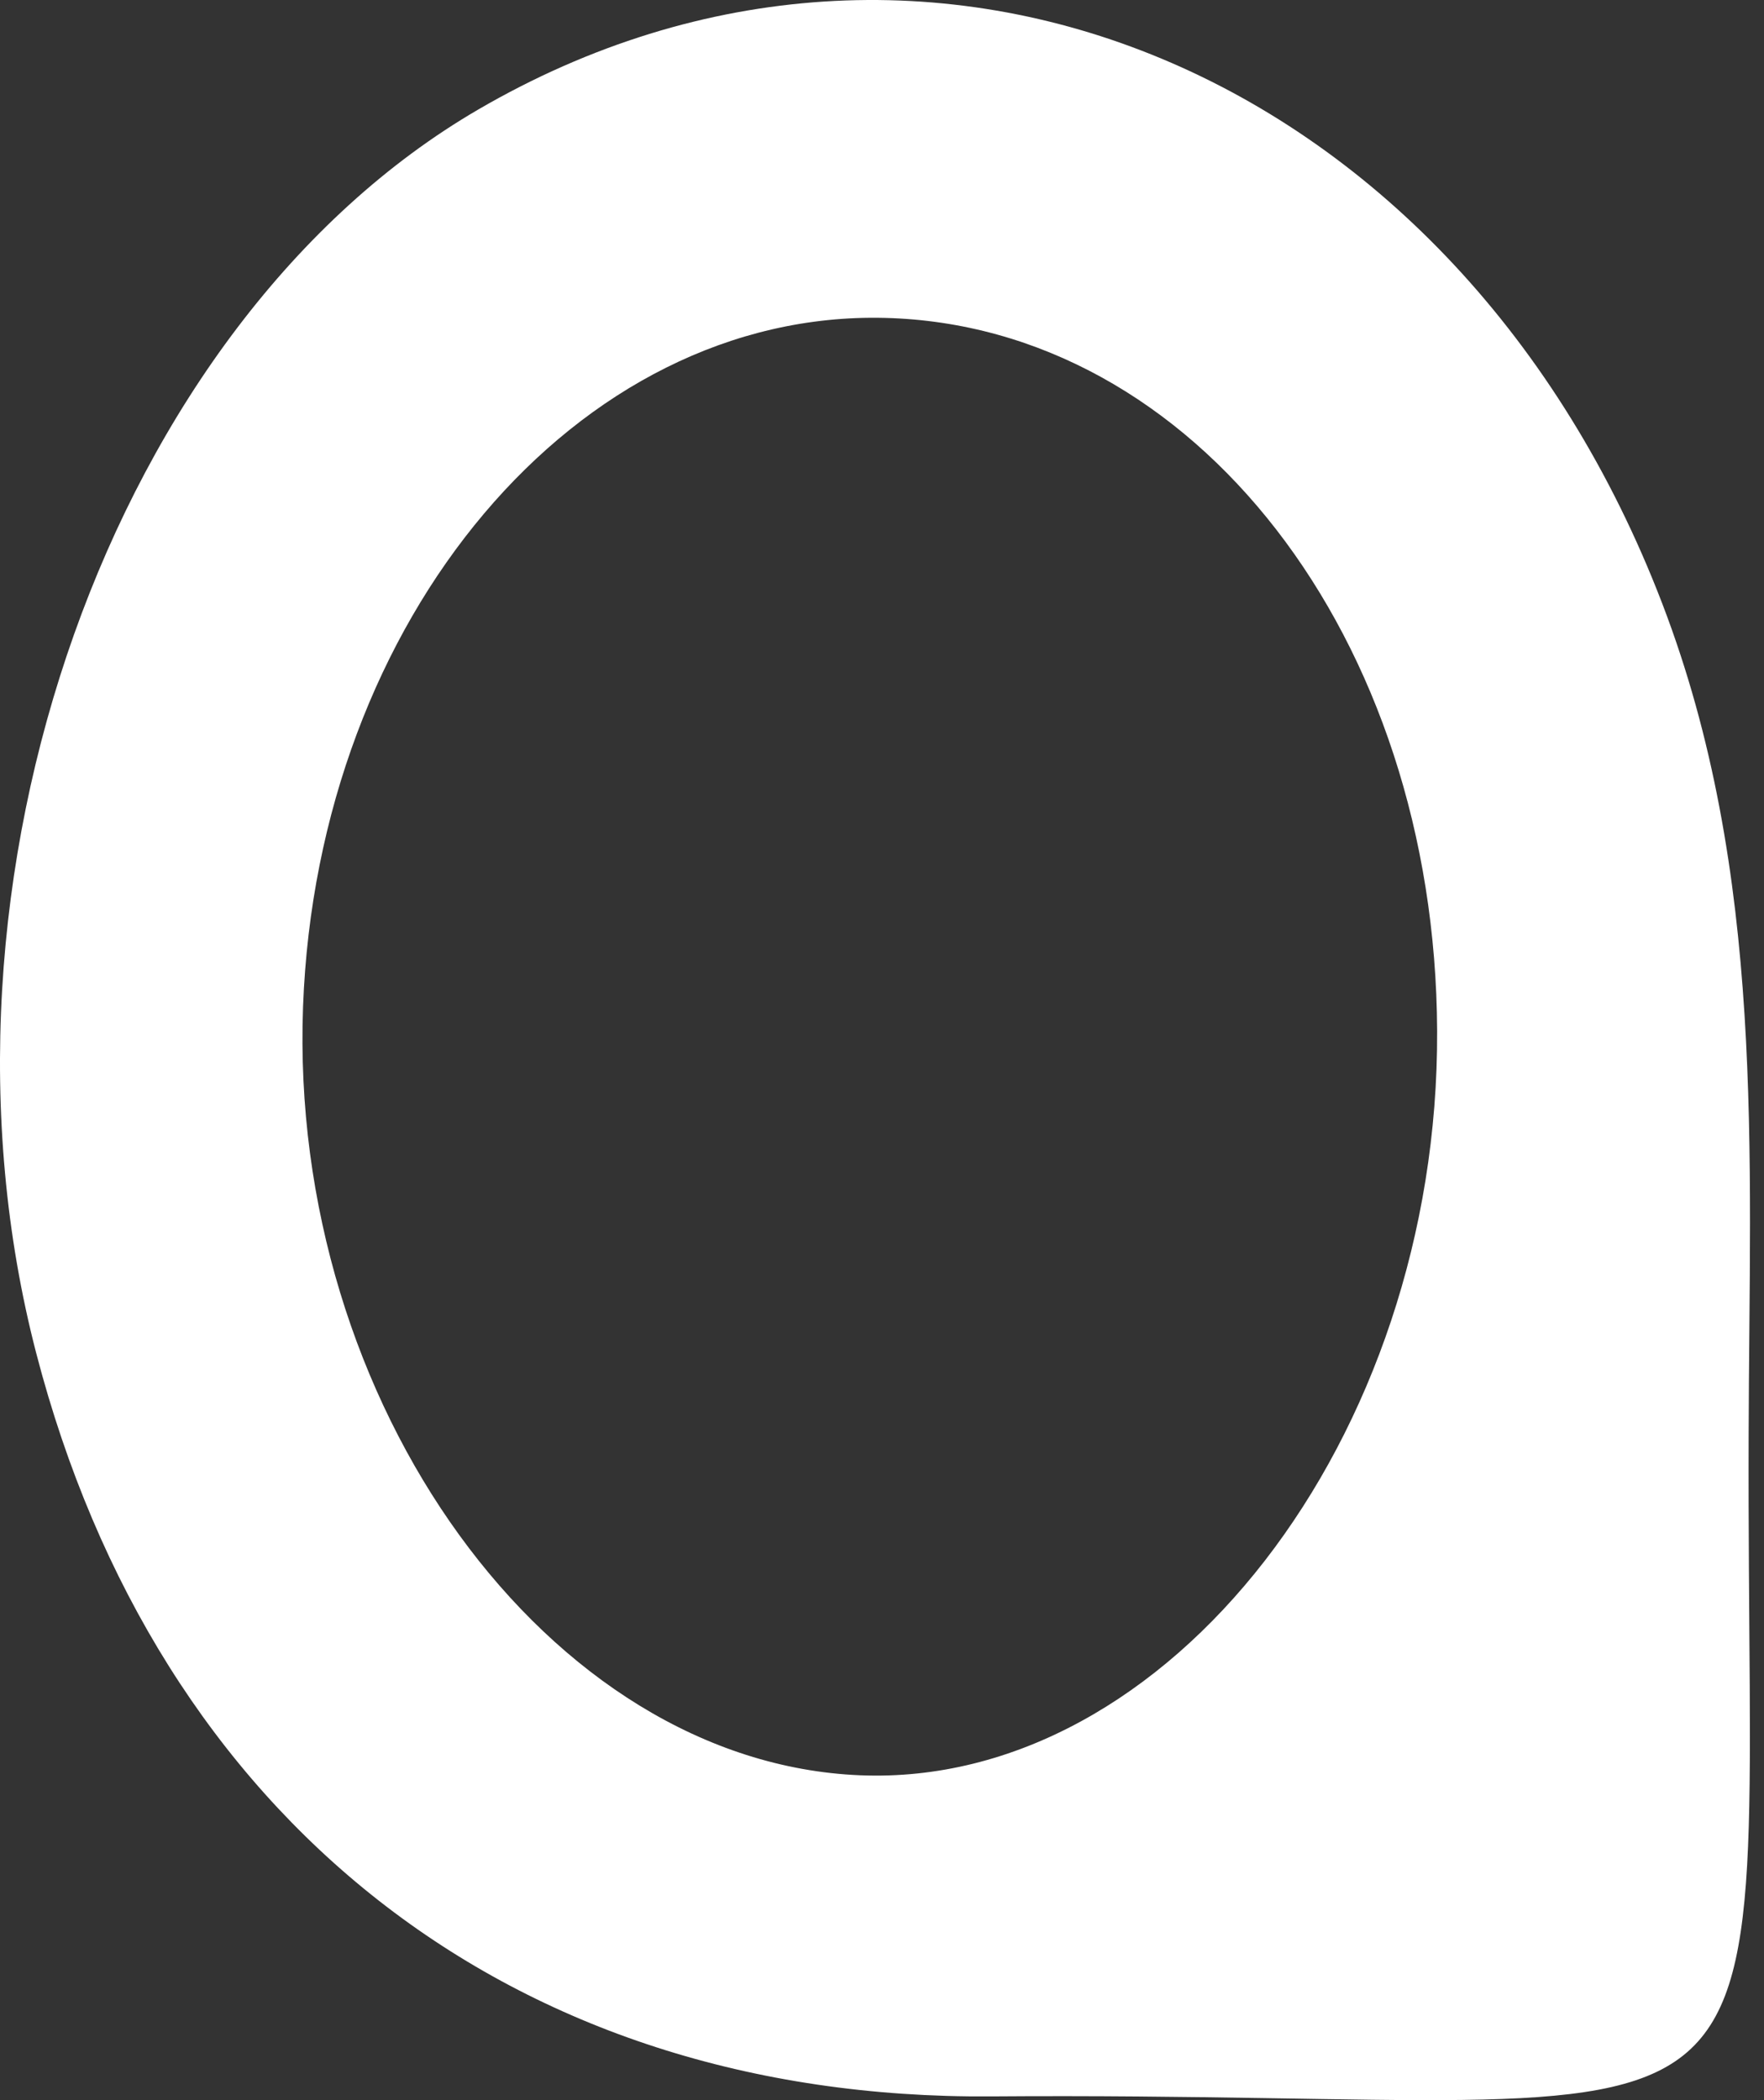 <svg width="84" height="100" viewBox="0 0 84 100" fill="none" xmlns="http://www.w3.org/2000/svg">
<rect x="0" y="0" width="84" height="100" fill="#333333" stroke="none"/>
<path fill-rule="evenodd" clip-rule="evenodd" d="M83.269 68.244C83.144 105.433 87.133 99.52 47.199 99.822C24.322 99.996 7.48 86.597 1.723 64.425C-4.109 41.974 5.349 15.363 22.769 5.218C44.16 -7.24 69.43 3.401 79.148 28.722C84.085 41.585 83.302 54.925 83.269 68.244V68.244ZM42.139 15.137C27.494 14.77 15.118 29.418 14.431 47.931C13.73 66.831 26.128 83.929 40.963 84.532C55.633 85.126 68.52 68.499 68.435 49.083C68.352 30.339 56.864 15.507 42.139 15.137" fill="white"/>
</svg>
